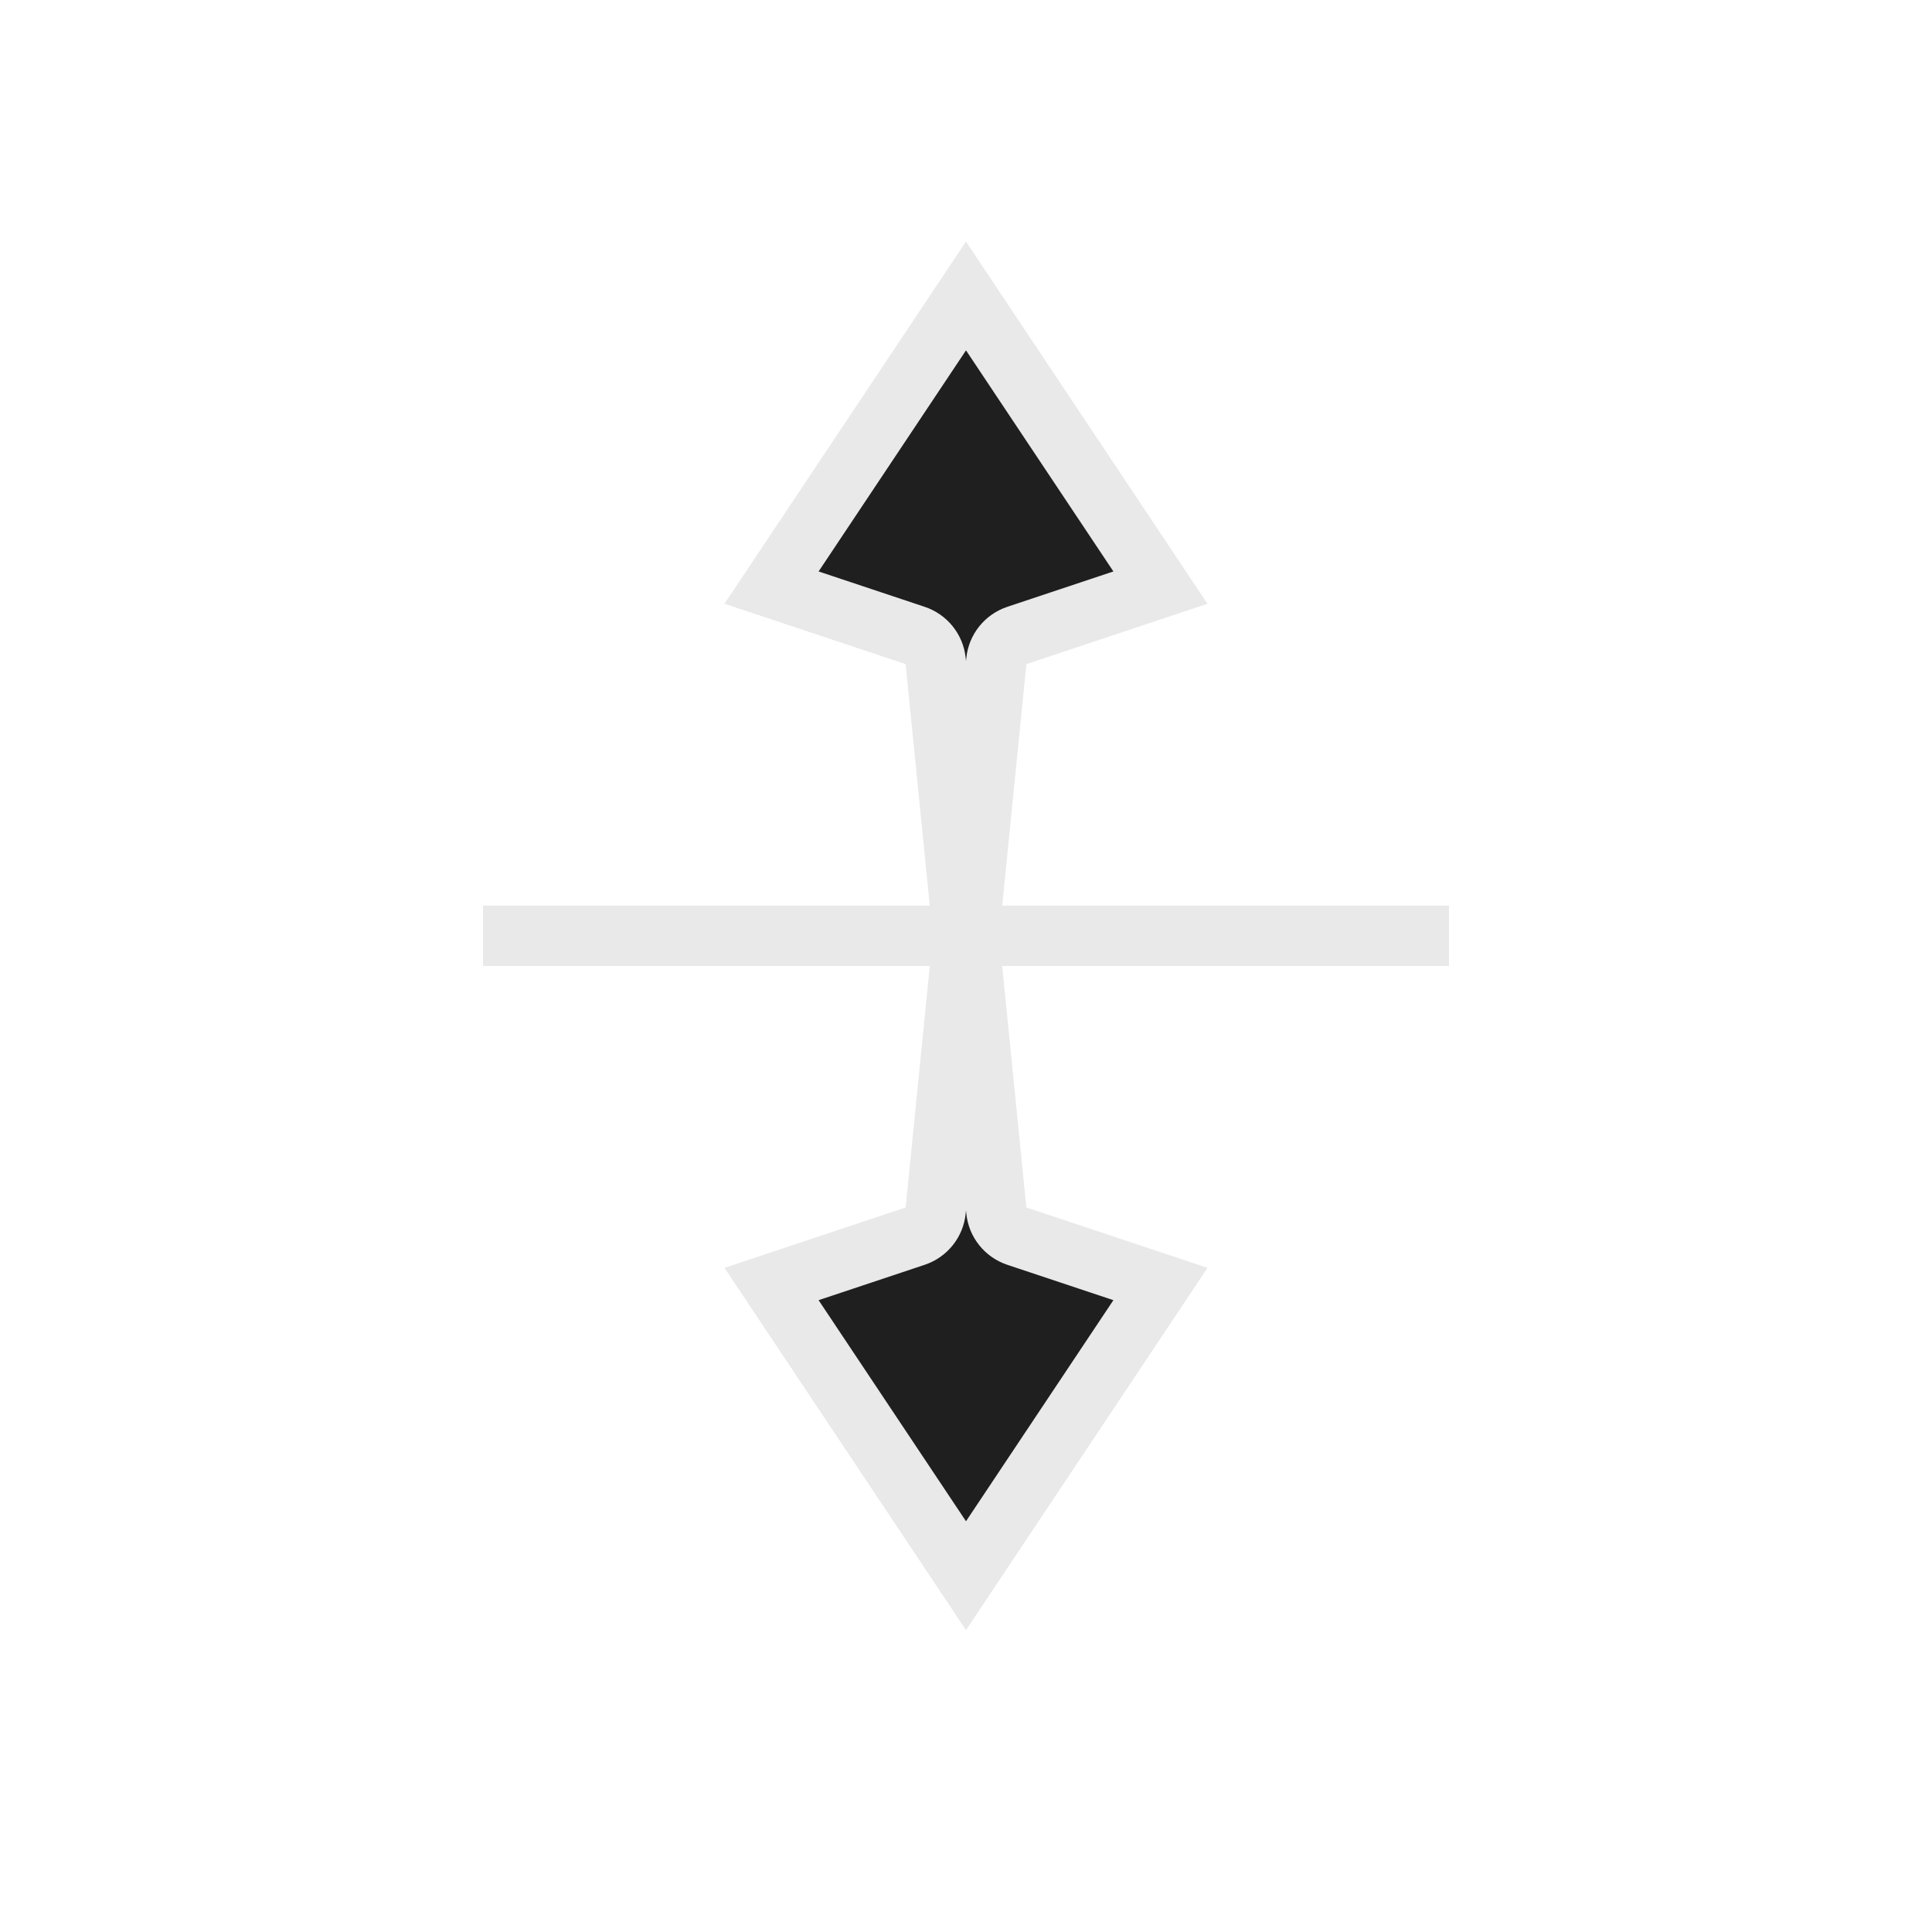 <svg width="32" height="32" viewBox="0 0 32 32" fill="none" xmlns="http://www.w3.org/2000/svg">
<g filter="url(#filter0_d_182_7166)">
<mask id="path-1-outside-1_182_7166" maskUnits="userSpaceOnUse" x="7" y="3" width="18" height="25" fill="black">
<rect fill="white" x="7" y="3" width="18" height="25"/>
<path fill-rule="evenodd" clip-rule="evenodd" d="M16 4L12 10L15 11L15.4 15H8V16H15.4L15 20L12 21L16 27L20 21L17 20L16.6 16H24V15H16.6L17 11L20 10L16 4Z"/>
</mask>
<path fill-rule="evenodd" clip-rule="evenodd" d="M16 4L12 10L15 11L15.4 15H8V16H15.4L15 20L12 21L16 27L20 21L17 20L16.6 16H24V15H16.6L17 11L20 10L16 4Z" fill="#1F1F1F"/>
<path d="M12 10L11.168 9.445C10.995 9.705 10.953 10.03 11.054 10.325C11.155 10.619 11.388 10.85 11.684 10.949L12 10ZM16 4L16.832 3.445C16.647 3.167 16.334 3 16 3C15.666 3 15.353 3.167 15.168 3.445L16 4ZM15 11L15.995 10.9C15.956 10.508 15.69 10.176 15.316 10.051L15 11ZM15.4 15V16C15.682 16 15.952 15.88 16.142 15.671C16.331 15.461 16.423 15.182 16.395 14.9L15.4 15ZM8 15V14C7.448 14 7 14.448 7 15H8ZM8 16H7C7 16.552 7.448 17 8 17V16ZM15.4 16L16.395 16.099C16.423 15.818 16.331 15.539 16.142 15.329C15.952 15.12 15.682 15 15.4 15V16ZM15 20L15.316 20.949C15.69 20.824 15.956 20.492 15.995 20.099L15 20ZM12 21L11.684 20.051C11.388 20.15 11.155 20.381 11.054 20.675C10.953 20.97 10.995 21.295 11.168 21.555L12 21ZM16 27L15.168 27.555C15.353 27.833 15.666 28 16 28C16.334 28 16.647 27.833 16.832 27.555L16 27ZM20 21L20.832 21.555C21.005 21.295 21.047 20.97 20.946 20.675C20.845 20.381 20.612 20.15 20.316 20.051L20 21ZM17 20L16.005 20.099C16.044 20.492 16.31 20.824 16.684 20.949L17 20ZM16.6 16V15C16.317 15 16.048 15.12 15.858 15.329C15.669 15.539 15.577 15.818 15.605 16.099L16.6 16ZM24 16V17C24.552 17 25 16.552 25 16H24ZM24 15H25C25 14.448 24.552 14 24 14V15ZM16.6 15L15.605 14.9C15.577 15.182 15.669 15.461 15.858 15.671C16.048 15.88 16.317 16 16.6 16V15ZM17 11L16.684 10.051C16.31 10.176 16.044 10.508 16.005 10.9L17 11ZM20 10L20.316 10.949C20.612 10.85 20.845 10.619 20.946 10.325C21.047 10.03 21.005 9.705 20.832 9.445L20 10ZM12.832 10.555L16.832 4.555L15.168 3.445L11.168 9.445L12.832 10.555ZM15.316 10.051L12.316 9.051L11.684 10.949L14.684 11.949L15.316 10.051ZM16.395 14.9L15.995 10.9L14.005 11.1L14.405 15.1L16.395 14.9ZM8 16H15.4V14H8V16ZM9 16V15H7V16H9ZM15.4 15H8V17H15.4V15ZM14.405 15.9L14.005 19.901L15.995 20.099L16.395 16.099L14.405 15.9ZM14.684 19.051L11.684 20.051L12.316 21.949L15.316 20.949L14.684 19.051ZM11.168 21.555L15.168 27.555L16.832 26.445L12.832 20.445L11.168 21.555ZM16.832 27.555L20.832 21.555L19.168 20.445L15.168 26.445L16.832 27.555ZM20.316 20.051L17.316 19.051L16.684 20.949L19.684 21.949L20.316 20.051ZM17.995 19.901L17.595 15.9L15.605 16.099L16.005 20.099L17.995 19.901ZM24 15H16.6V17H24V15ZM23 15V16H25V15H23ZM16.6 16H24V14H16.6V16ZM16.005 10.9L15.605 14.9L17.595 15.1L17.995 11.1L16.005 10.9ZM19.684 9.051L16.684 10.051L17.316 11.949L20.316 10.949L19.684 9.051ZM15.168 4.555L19.168 10.555L20.832 9.445L16.832 3.445L15.168 4.555Z" fill="white" fill-opacity="0.9" mask="url(#path-1-outside-1_182_7166)"/>
</g>
<defs>
<filter id="filter0_d_182_7166" x="-2" y="-2" width="36" height="36" filterUnits="userSpaceOnUse" color-interpolation-filters="sRGB">
<feFlood flood-opacity="0" result="BackgroundImageFix"/>
<feColorMatrix in="SourceAlpha" type="matrix" values="0 0 0 0 0 0 0 0 0 0 0 0 0 0 0 0 0 0 127 0" result="hardAlpha"/>
<feOffset/>
<feGaussianBlur stdDeviation="1"/>
<feColorMatrix type="matrix" values="0 0 0 0 0 0 0 0 0 0 0 0 0 0 0 0 0 0 0.2 0"/>
<feBlend mode="normal" in2="BackgroundImageFix" result="effect1_dropShadow_182_7166"/>
<feBlend mode="normal" in="SourceGraphic" in2="effect1_dropShadow_182_7166" result="shape"/>
</filter>
</defs>
</svg>
